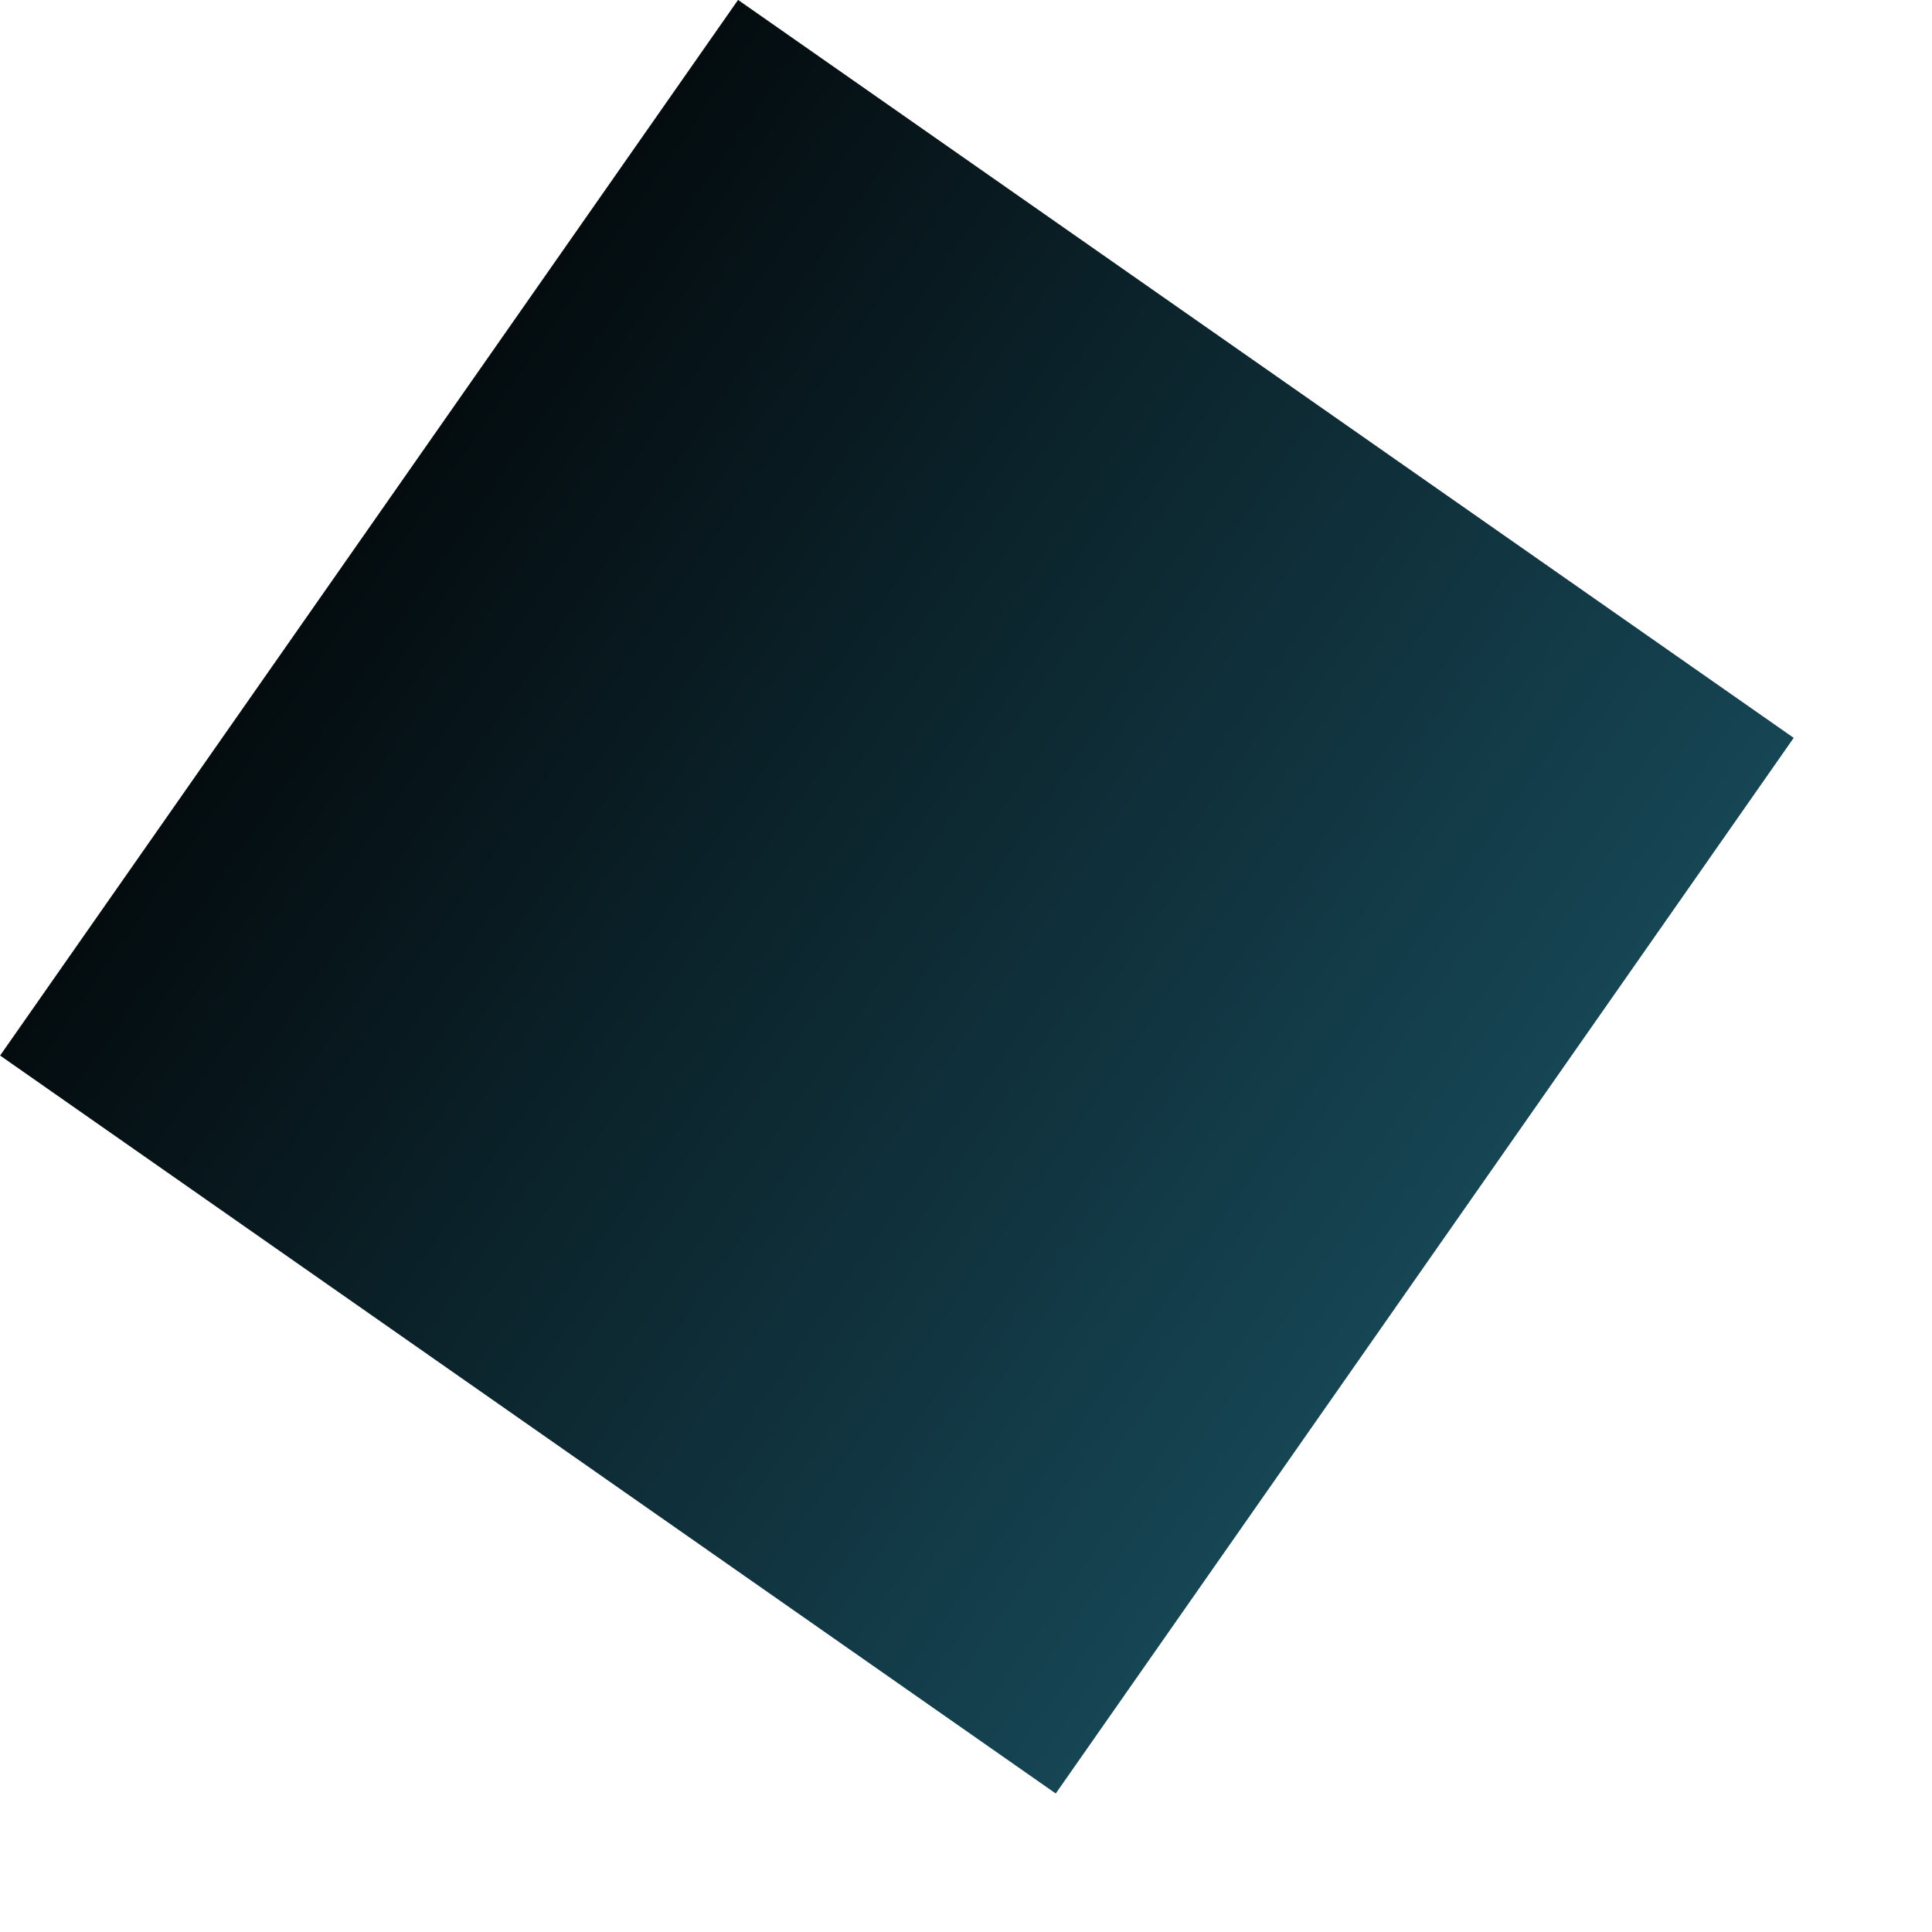 <svg width="12" height="12" viewBox="0 0 12 12" fill="none" xmlns="http://www.w3.org/2000/svg">
<rect x="11.141" y="4.583" width="8" height="8" transform="rotate(124.956 11.141 4.583)" fill="url(#paint0_linear_743_8126)"/>
<defs>
<linearGradient id="paint0_linear_743_8126" x1="15.141" y1="4.583" x2="15.141" y2="12.584" gradientUnits="userSpaceOnUse">
<stop stop-color="#164554"/>
<stop offset="1" stop-color="#040C0F"/>
</linearGradient>
</defs>
</svg>
